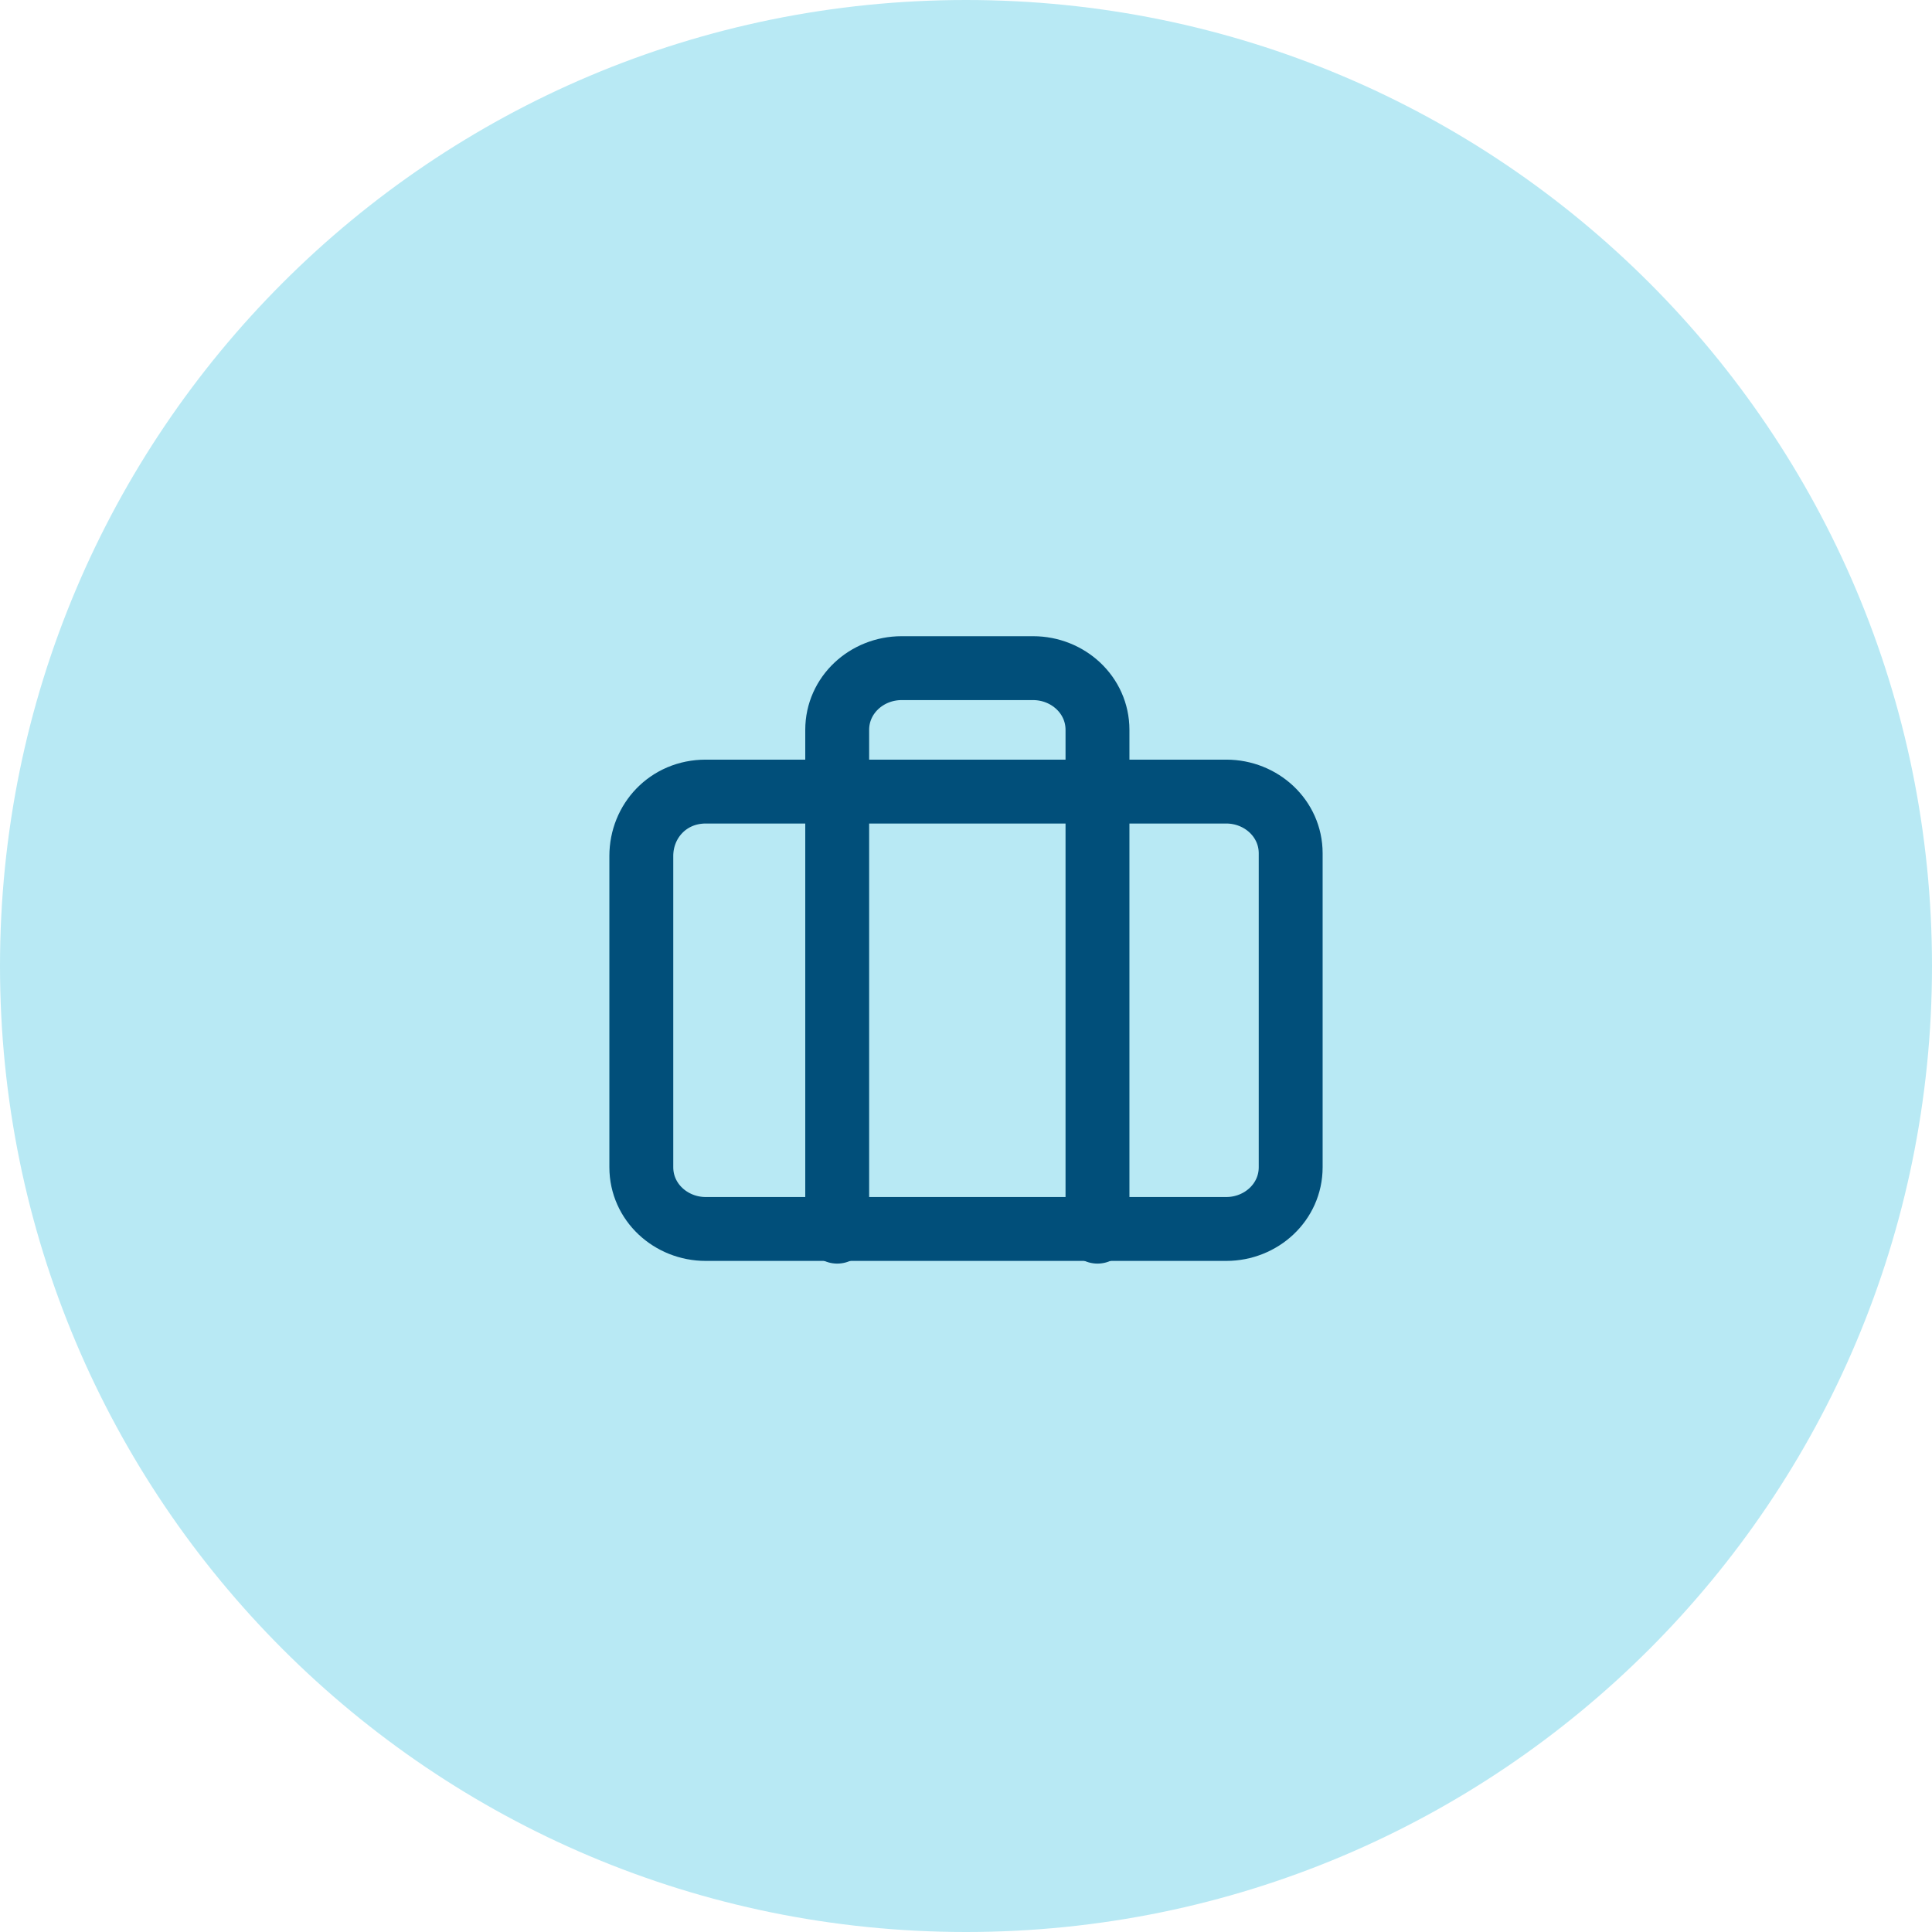 <?xml version="1.0" encoding="utf-8"?>
<!-- Generator: Adobe Illustrator 22.0.1, SVG Export Plug-In . SVG Version: 6.00 Build 0)  -->
<svg version="1.1" id="Calque_1" xmlns="http://www.w3.org/2000/svg" xmlns:xlink="http://www.w3.org/1999/xlink" x="0px" y="0px"
	 viewBox="0 0 72 72" style="enable-background:new 0 0 72 72;" xml:space="preserve">
<style type="text/css">
	.st0{fill:#B8E9F4;}
	.st1{fill:none;stroke:#014F7A;stroke-width:2.381;stroke-linecap:round;stroke-linejoin:round;}
</style>
<path class="st0" d="M36,72c19.9,0,36-16.1,36-36S55.9,0,36,0S0,16.1,0,36S16.1,72,36,72z"/>
<path class="st1" d="M26.3,29.5h19.4c1.3,0,2.4,1,2.4,2.3v11.7c0,1.3-1.1,2.3-2.4,2.3H26.3c-1.3,0-2.4-1-2.4-2.3V31.9
	C23.9,30.6,24.9,29.5,26.3,29.5z"/>
<path class="st1" d="M40.9,45.9V27.2c0-1.3-1.1-2.3-2.4-2.3h-4.9c-1.3,0-2.4,1-2.4,2.3v18.7"/>
</svg>
